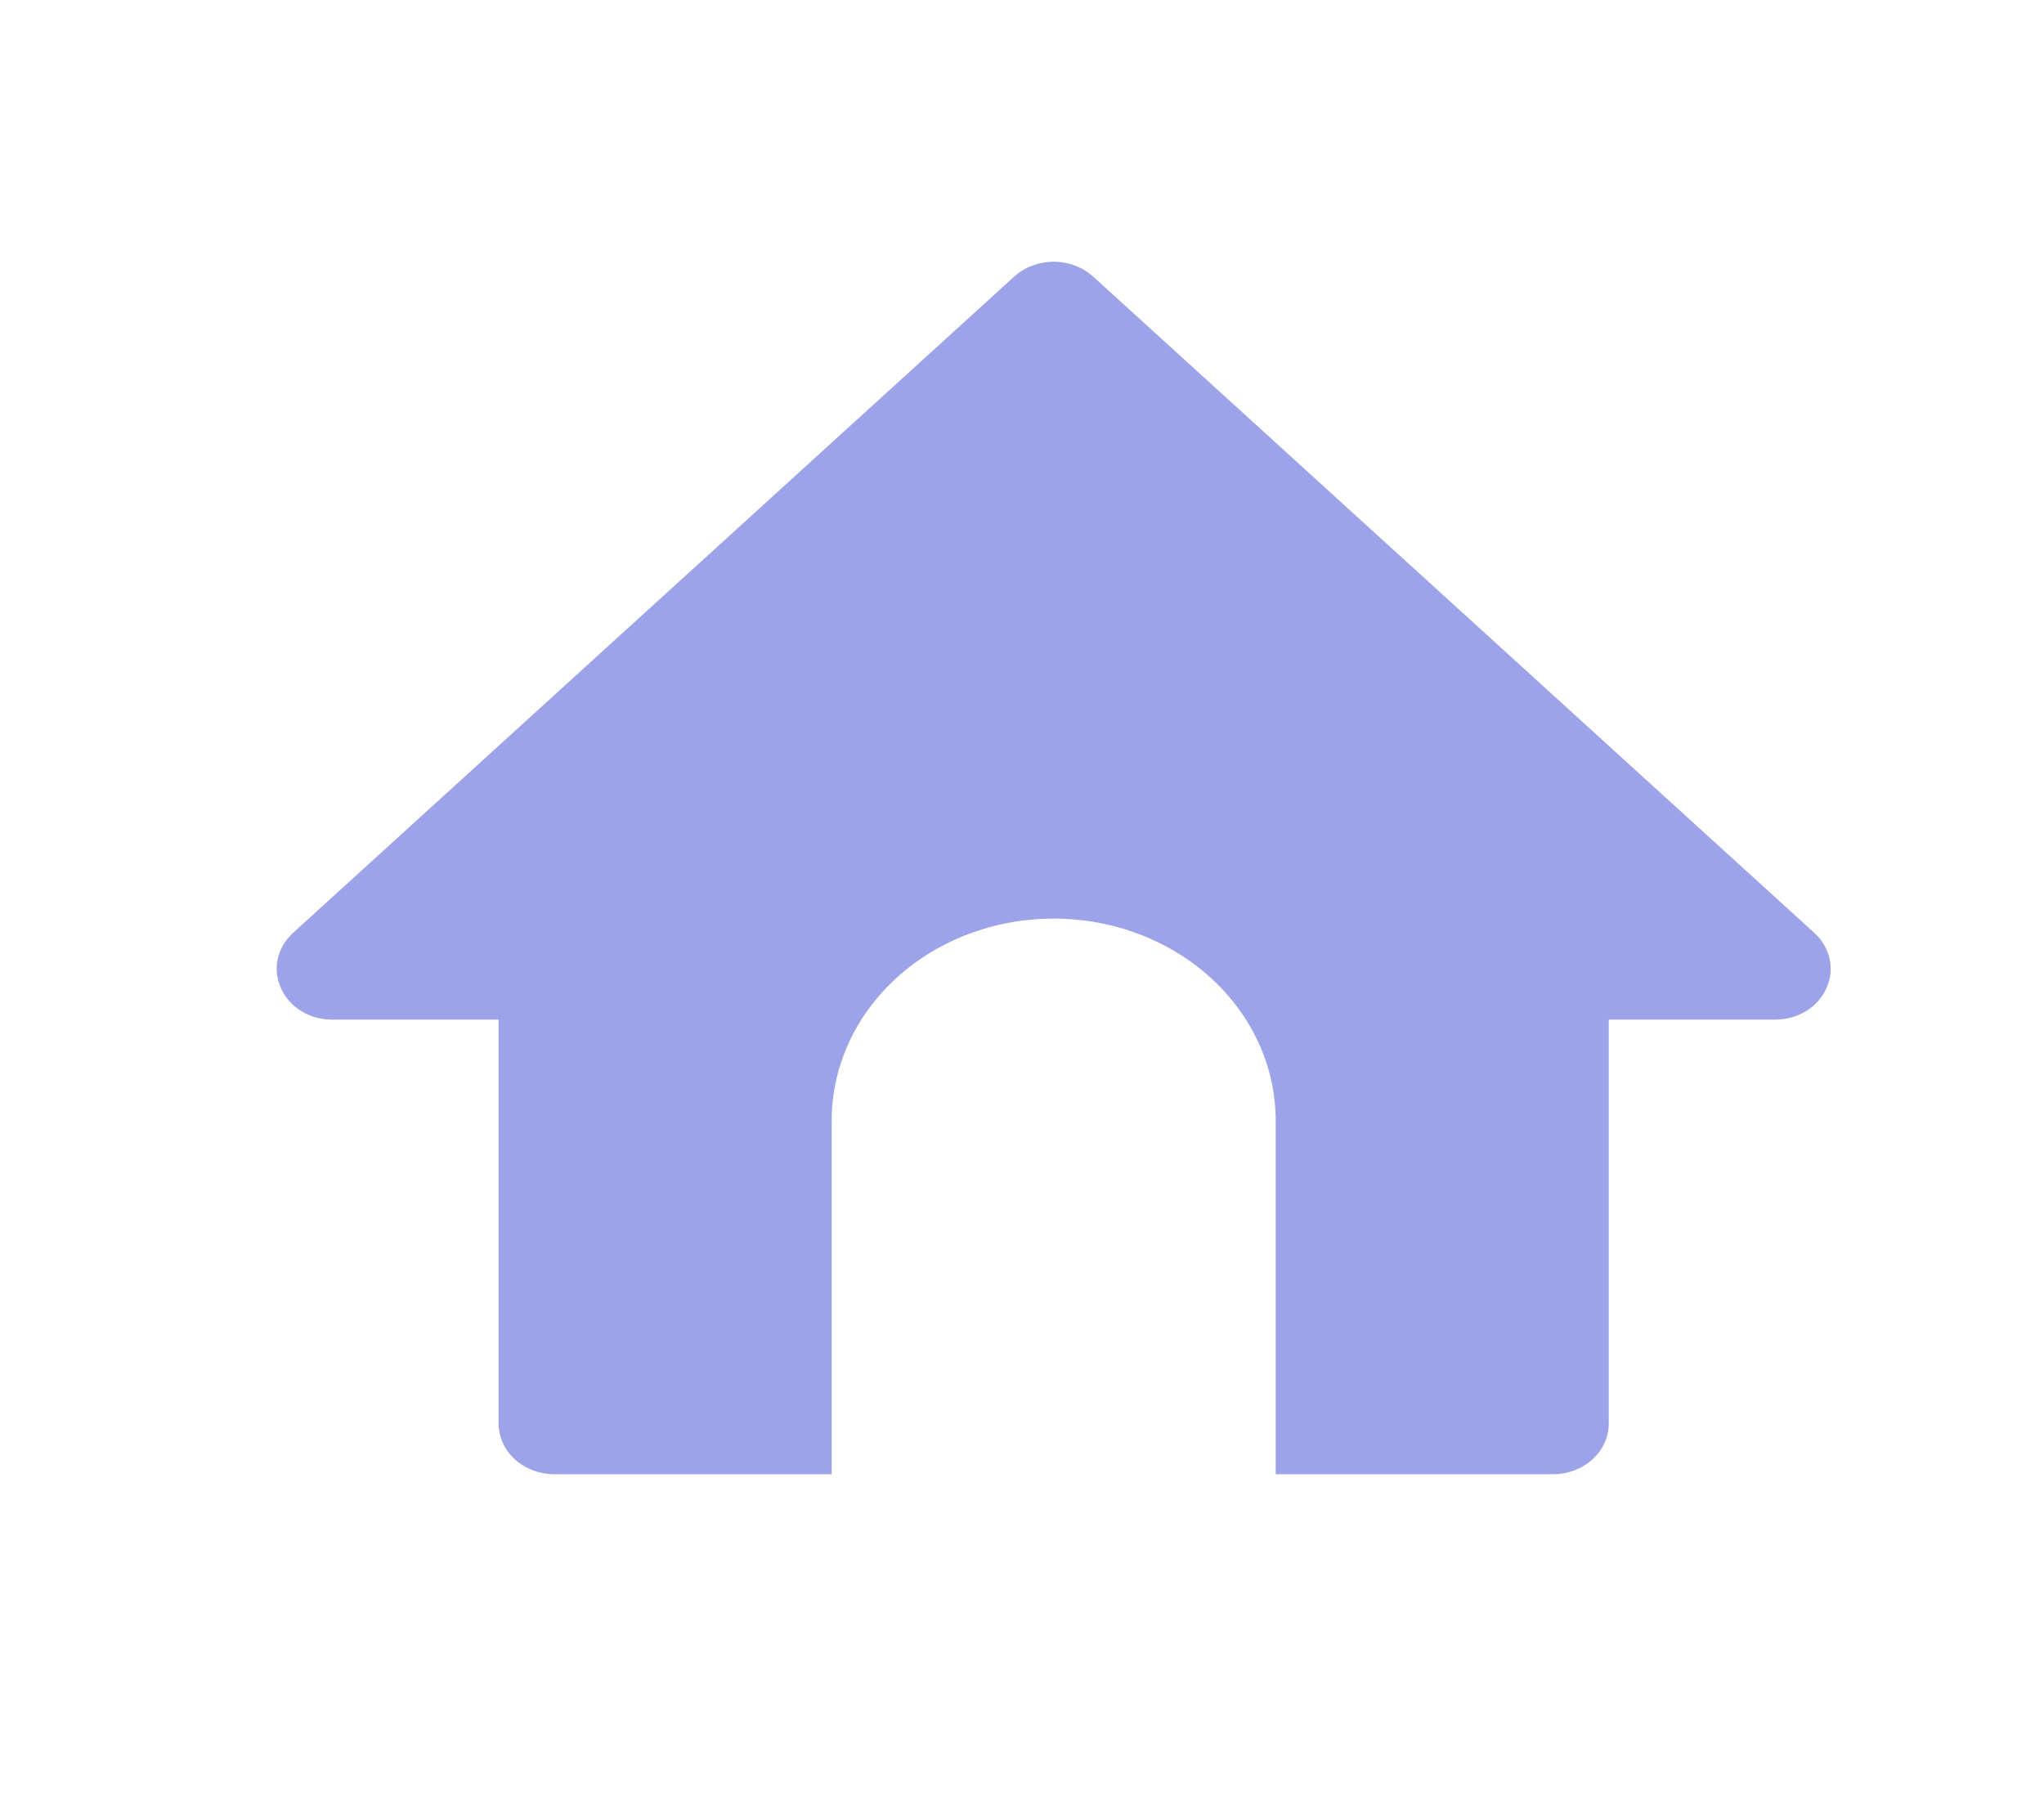 <svg width="60" height="53" viewBox="0 0 60 53" fill="none" xmlns="http://www.w3.org/2000/svg">
<path d="M53.611 29.015C53.491 29.287 53.284 29.52 53.017 29.684C52.749 29.848 52.434 29.935 52.112 29.934H47.224V41.798C47.222 42.191 47.05 42.568 46.745 42.846C46.44 43.123 46.026 43.28 45.594 43.281H37.447V32.9C37.447 31.327 36.761 29.818 35.538 28.705C34.316 27.593 32.658 26.968 30.93 26.968C29.201 26.968 27.544 27.593 26.321 28.705C25.099 29.818 24.413 31.327 24.413 32.9V43.281H16.266C15.834 43.28 15.42 43.123 15.115 42.846C14.81 42.568 14.638 42.191 14.636 41.798V29.934H9.748C9.426 29.935 9.111 29.848 8.843 29.684C8.576 29.52 8.369 29.287 8.249 29.015C8.125 28.744 8.091 28.447 8.152 28.159C8.213 27.872 8.366 27.607 8.591 27.398L29.773 8.118C30.081 7.84 30.497 7.684 30.93 7.684C31.363 7.684 31.779 7.84 32.087 8.118L53.269 27.398C53.494 27.607 53.647 27.872 53.708 28.159C53.769 28.447 53.735 28.744 53.611 29.015Z" fill="#9DA3E9"/>
</svg>
